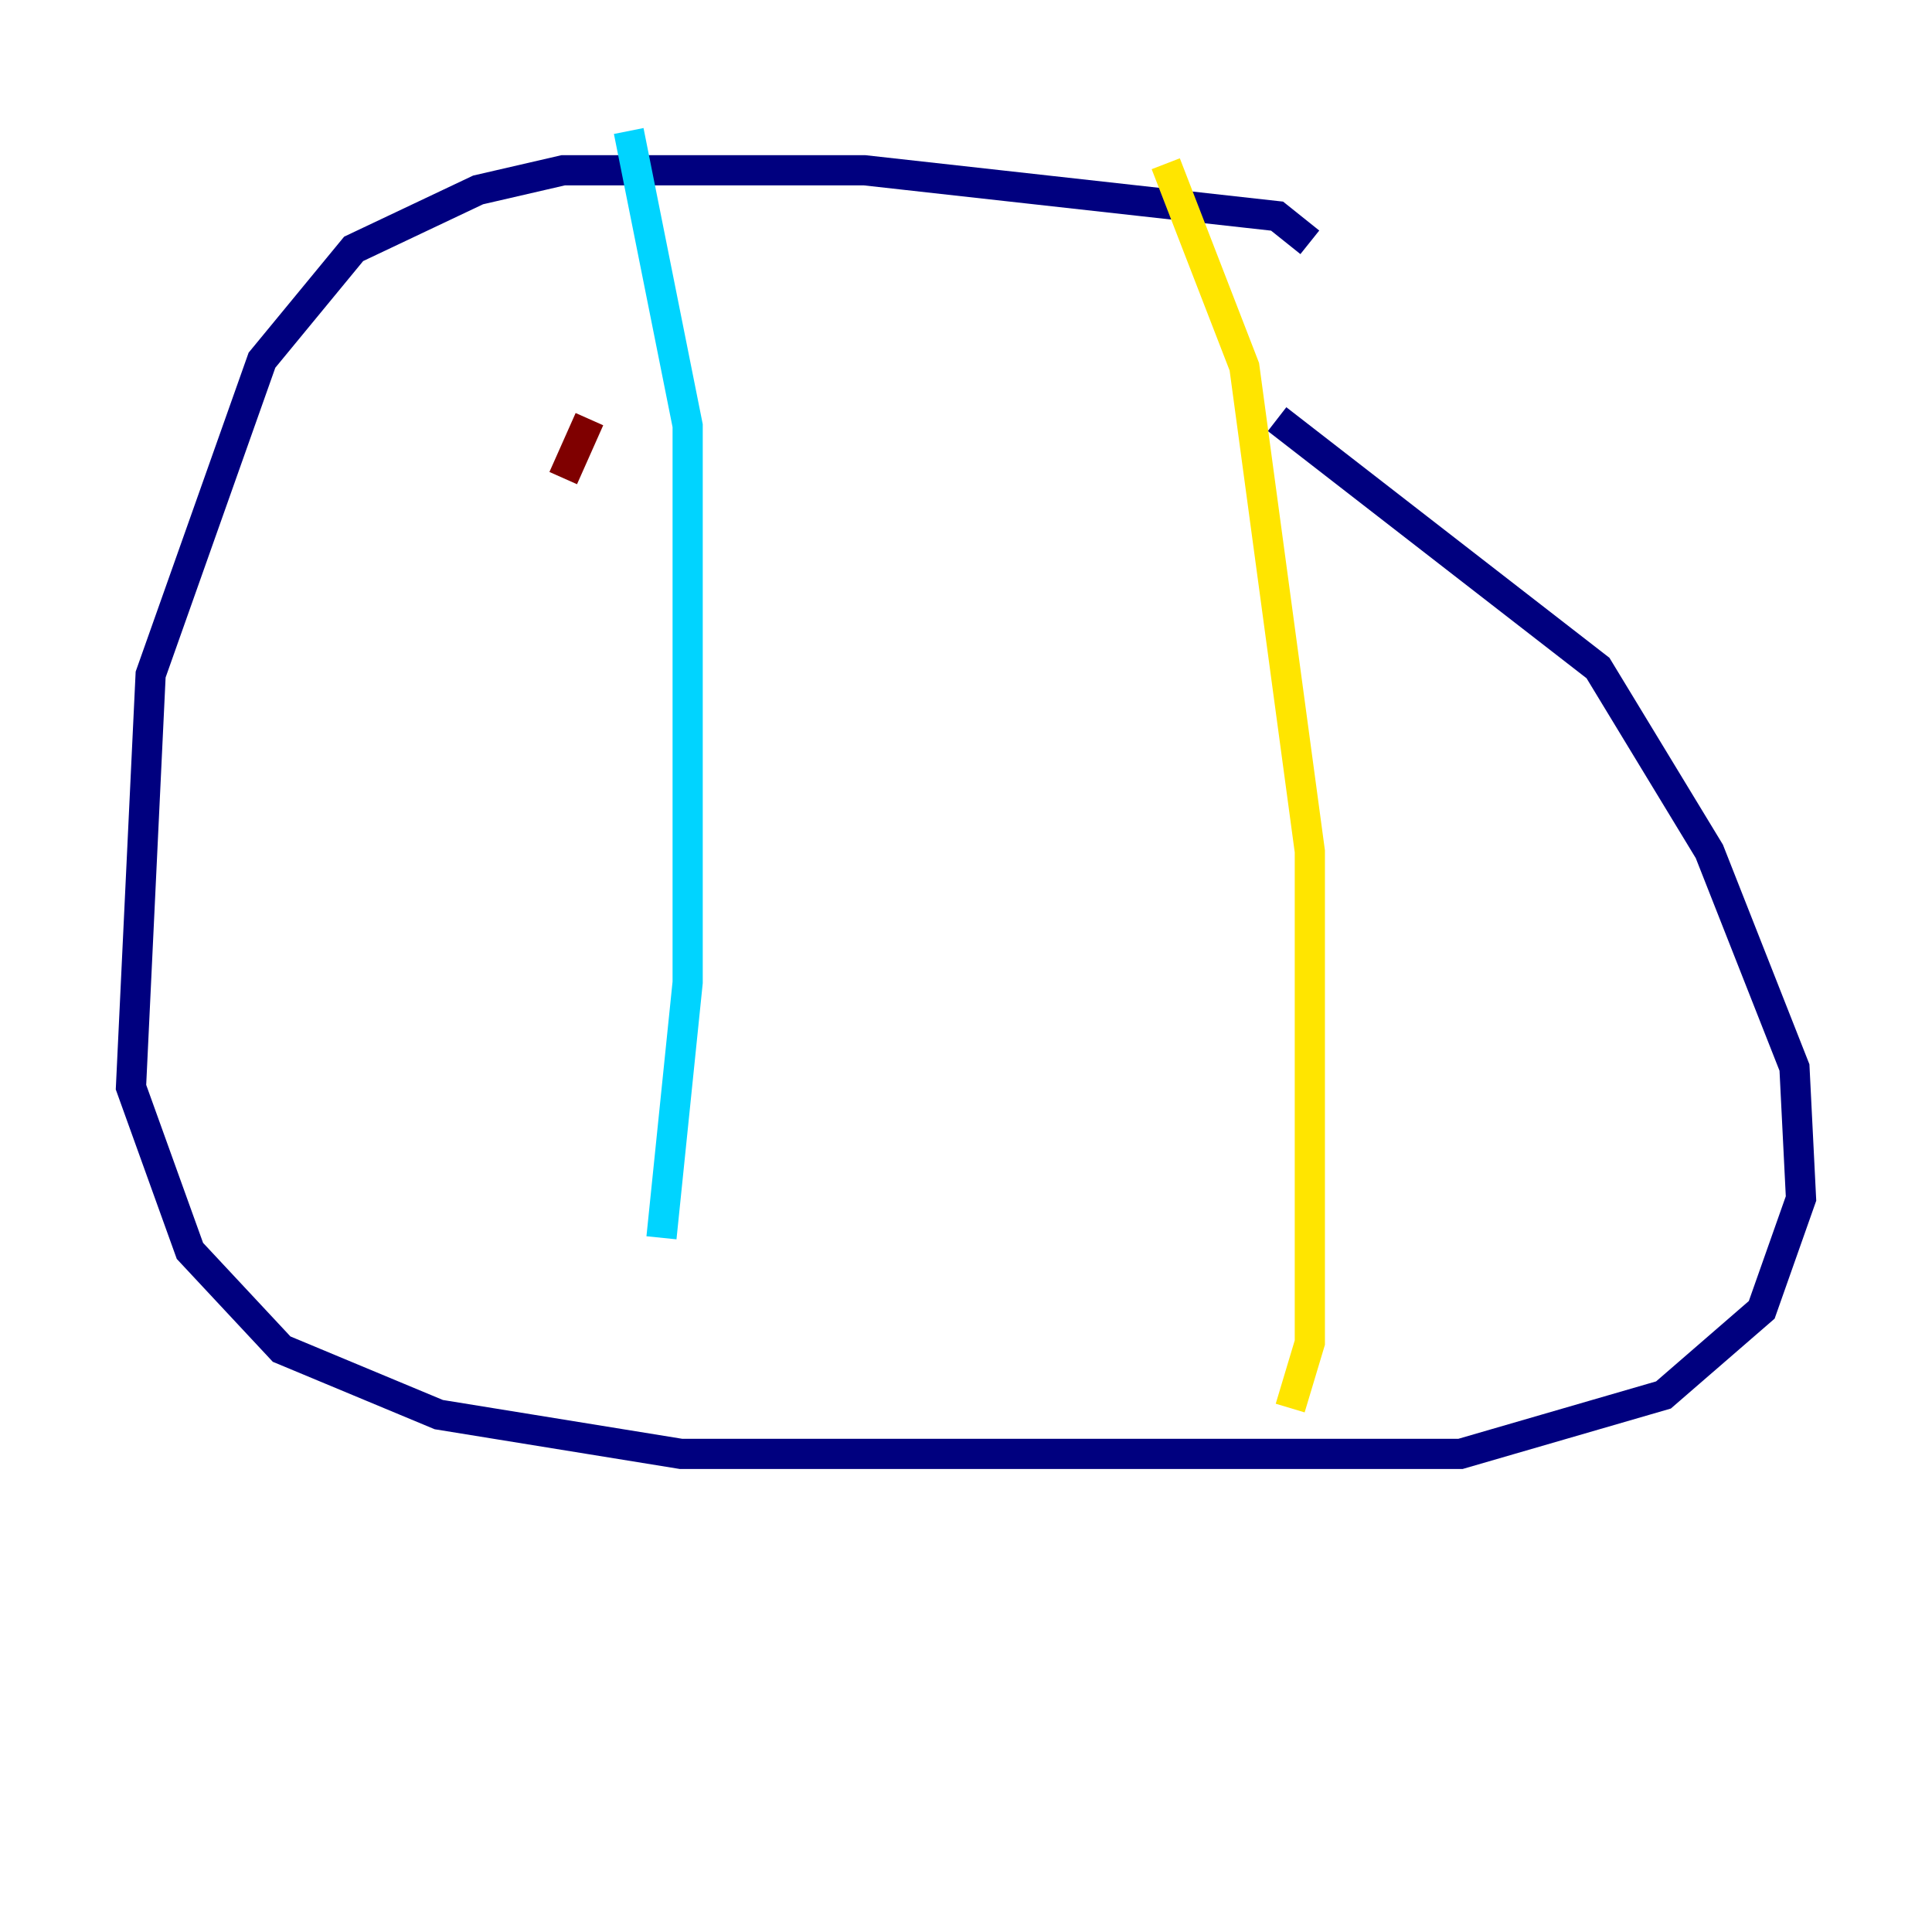 <?xml version="1.0" encoding="utf-8" ?>
<svg baseProfile="tiny" height="128" version="1.2" viewBox="0,0,128,128" width="128" xmlns="http://www.w3.org/2000/svg" xmlns:ev="http://www.w3.org/2001/xml-events" xmlns:xlink="http://www.w3.org/1999/xlink"><defs /><polyline fill="none" points="86.78,16.054 84.61,14.319 57.275,11.281 37.315,11.281 31.675,12.583 23.43,16.488 17.356,23.864 9.98,44.691 8.678,72.027 12.583,82.875 18.658,89.383 29.071,93.722 45.125,96.325 96.759,96.325 110.21,92.42 116.719,86.78 119.322,79.403 118.888,70.725 113.248,56.407 105.871,44.258 84.61,27.77" stroke="#00007f" stroke-width="2" /><polyline fill="none" points="41.654,8.678 45.559,28.203 45.559,65.085 43.824,82.007" stroke="#00d4ff" stroke-width="2" /><polyline fill="none" points="77.234,10.848 82.441,24.298 86.78,56.407 86.78,88.949 85.478,93.288" stroke="#ffe500" stroke-width="2" /><polyline fill="none" points="37.315,31.675 39.051,27.77" stroke="#7f0000" stroke-width="2" /></svg>